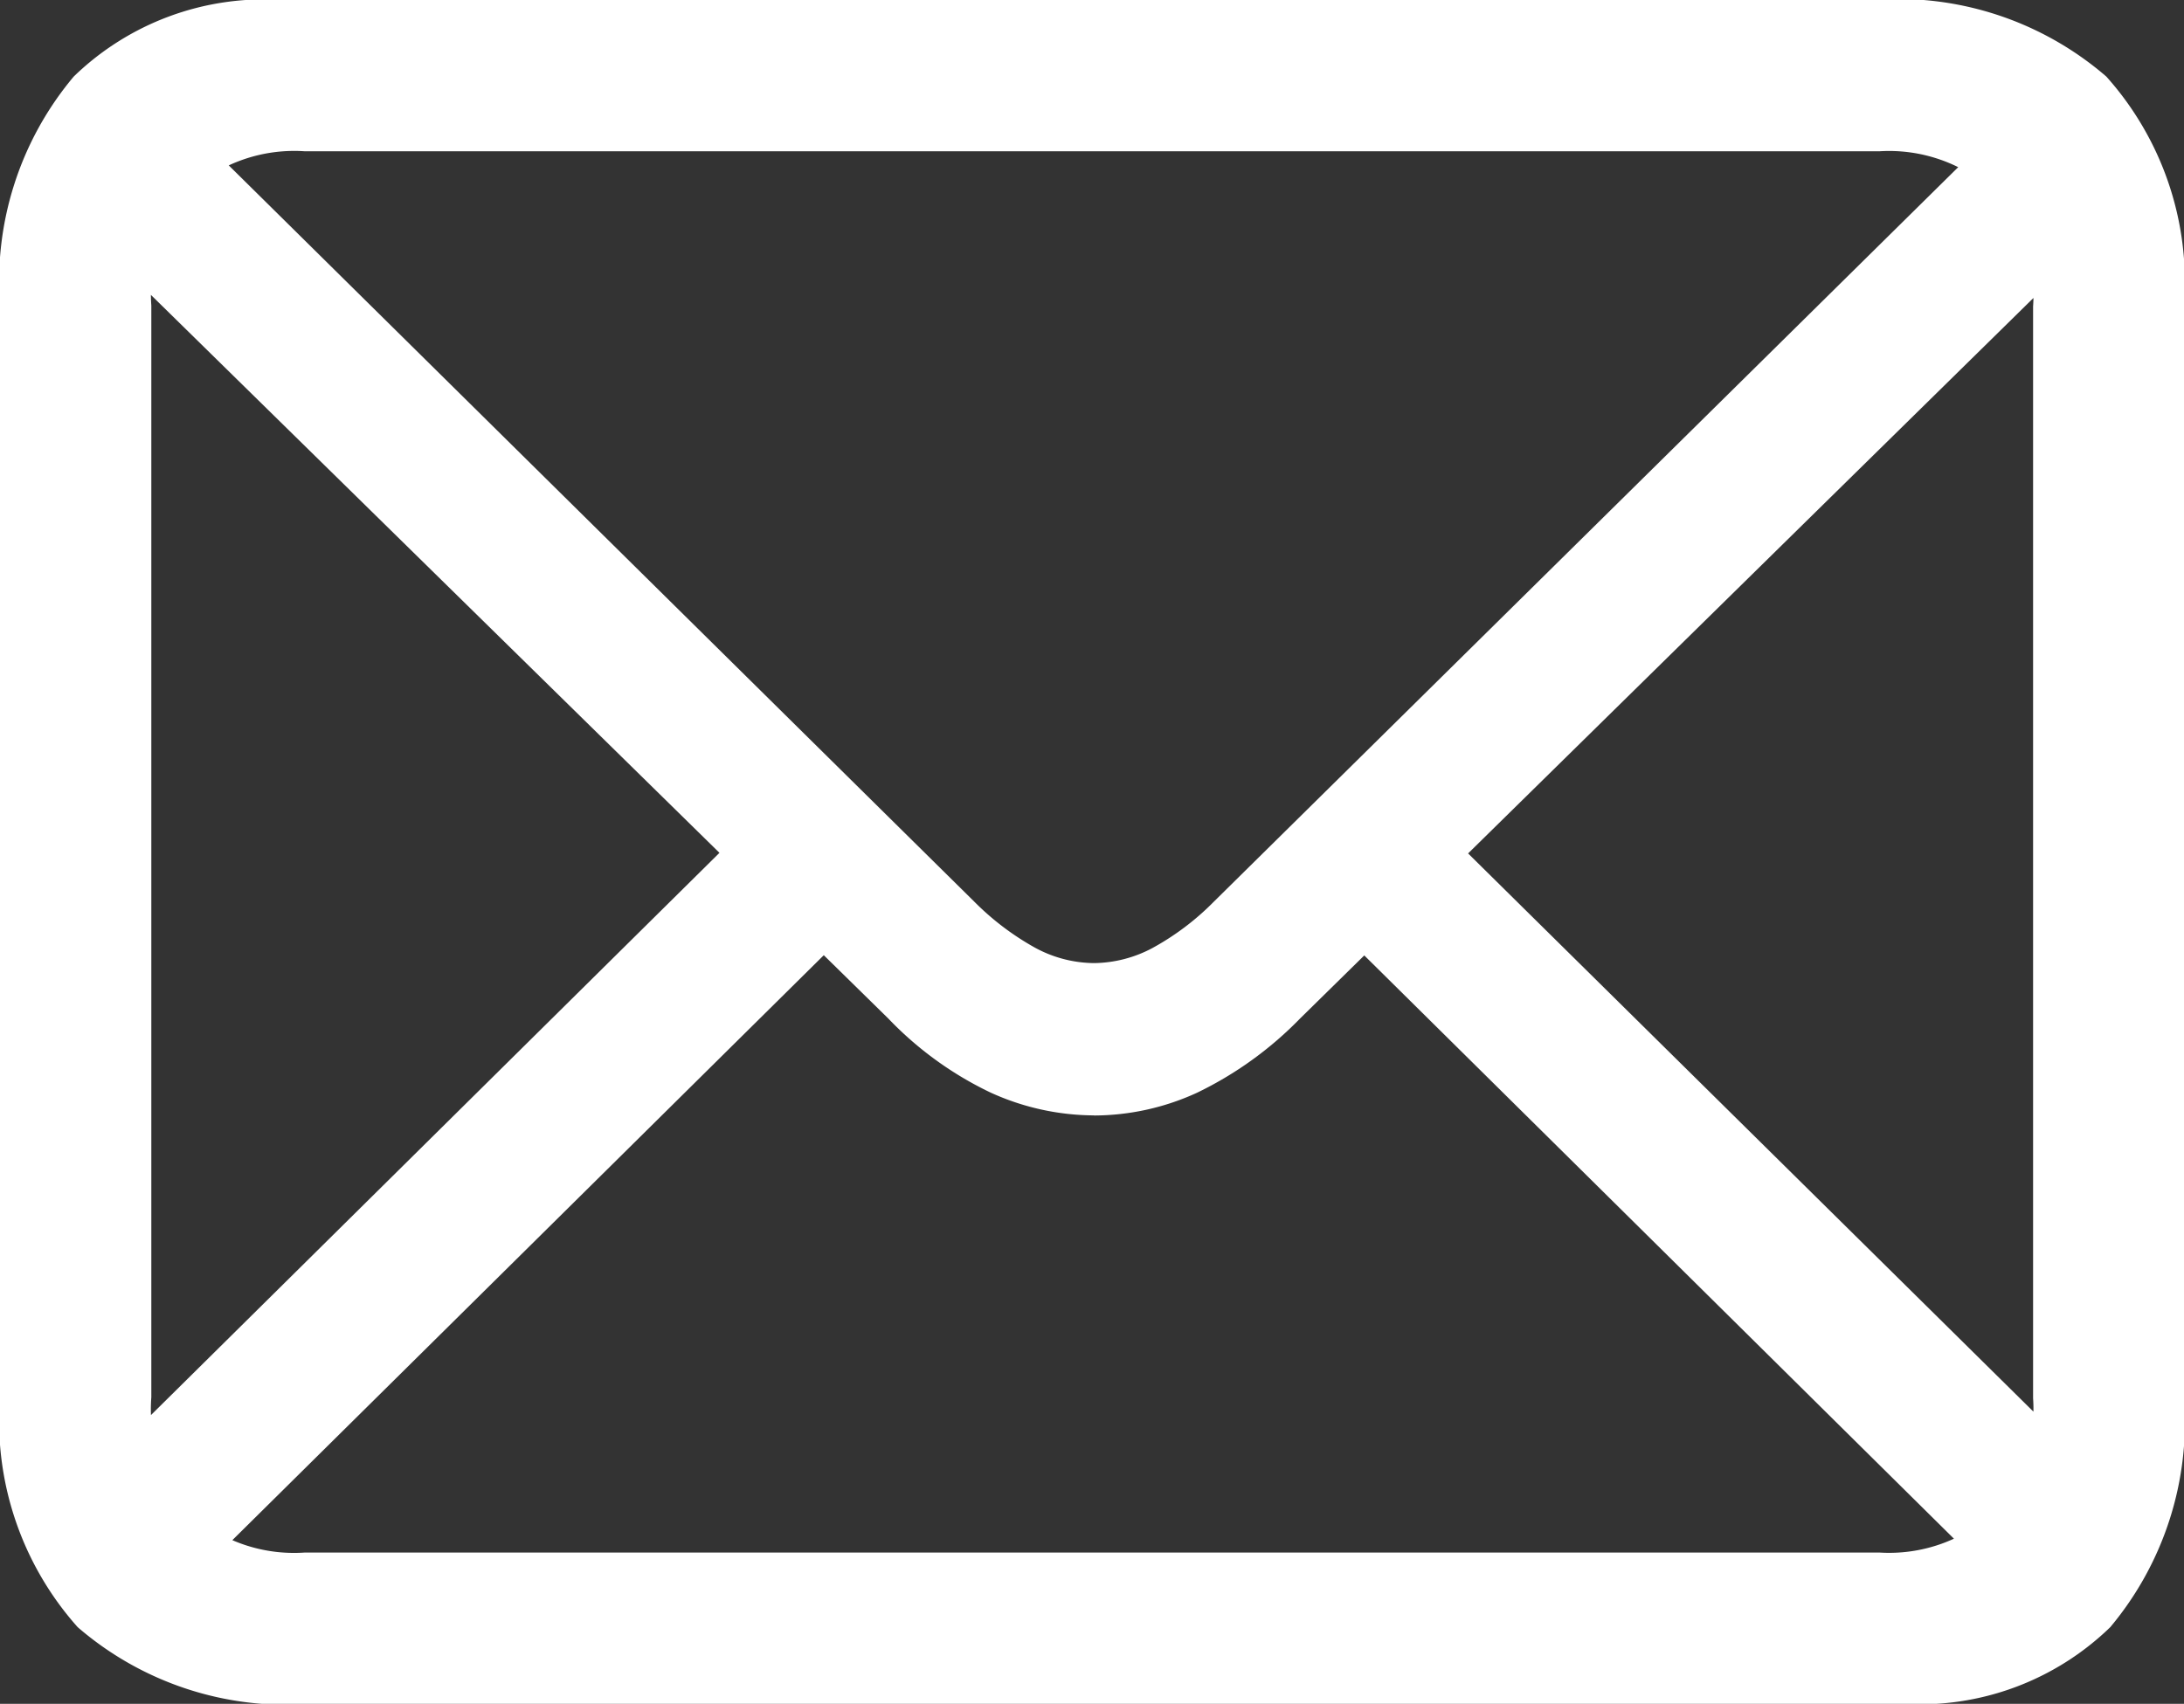<svg xmlns="http://www.w3.org/2000/svg" width="21.563" height="16.826" viewBox="0 0 21.563 16.826">
  <rect x="0" y="0" width="21.563" height="16.826" fill="#333333" stroke="none"/>
  <path id="Path_39" data-name="Path 39" d="M5.557,1.377H21.279A2.7,2.7,0,0,0,23.325.62a3.161,3.161,0,0,0,.728-2.271V-12.432a3.045,3.045,0,0,0-.767-2.261,3.148,3.148,0,0,0-2.3-.757H5.264a2.7,2.7,0,0,0-2.046.757,3.146,3.146,0,0,0-.728,2.261V-1.65A3.06,3.06,0,0,0,3.257.62,3.148,3.148,0,0,0,5.557,1.377ZM5.5-.117A1.532,1.532,0,0,1,4.375-.5,1.545,1.545,0,0,1,3.984-1.65V-12.432a1.531,1.531,0,0,1,.391-1.138A1.532,1.532,0,0,1,5.5-13.955H21.045a1.535,1.535,0,0,1,1.118.386,1.534,1.534,0,0,1,.4,1.147V-1.641a1.52,1.52,0,0,1-.4,1.138,1.535,1.535,0,0,1-1.118.386Zm7.793-4.316a2.448,2.448,0,0,0,1.016-.225,3.6,3.6,0,0,0,1.016-.732l7.93-7.793-1.016-1.025L14.473-6.543a2.6,2.6,0,0,1-.61.459,1.252,1.252,0,0,1-.571.146,1.238,1.238,0,0,1-.581-.151,2.673,2.673,0,0,1-.6-.454l-7.8-7.705L3.281-13.223,11.26-5.391a3.453,3.453,0,0,0,1.011.732A2.481,2.481,0,0,0,13.291-4.434ZM22.139.1,23.154-.928l-6.318-6.24L15.82-6.152ZM3.418-.918,4.434.107l6.328-6.26L9.736-7.168Z" transform="translate(-2.49 15.449)" fill="#fff"/>
</svg>
